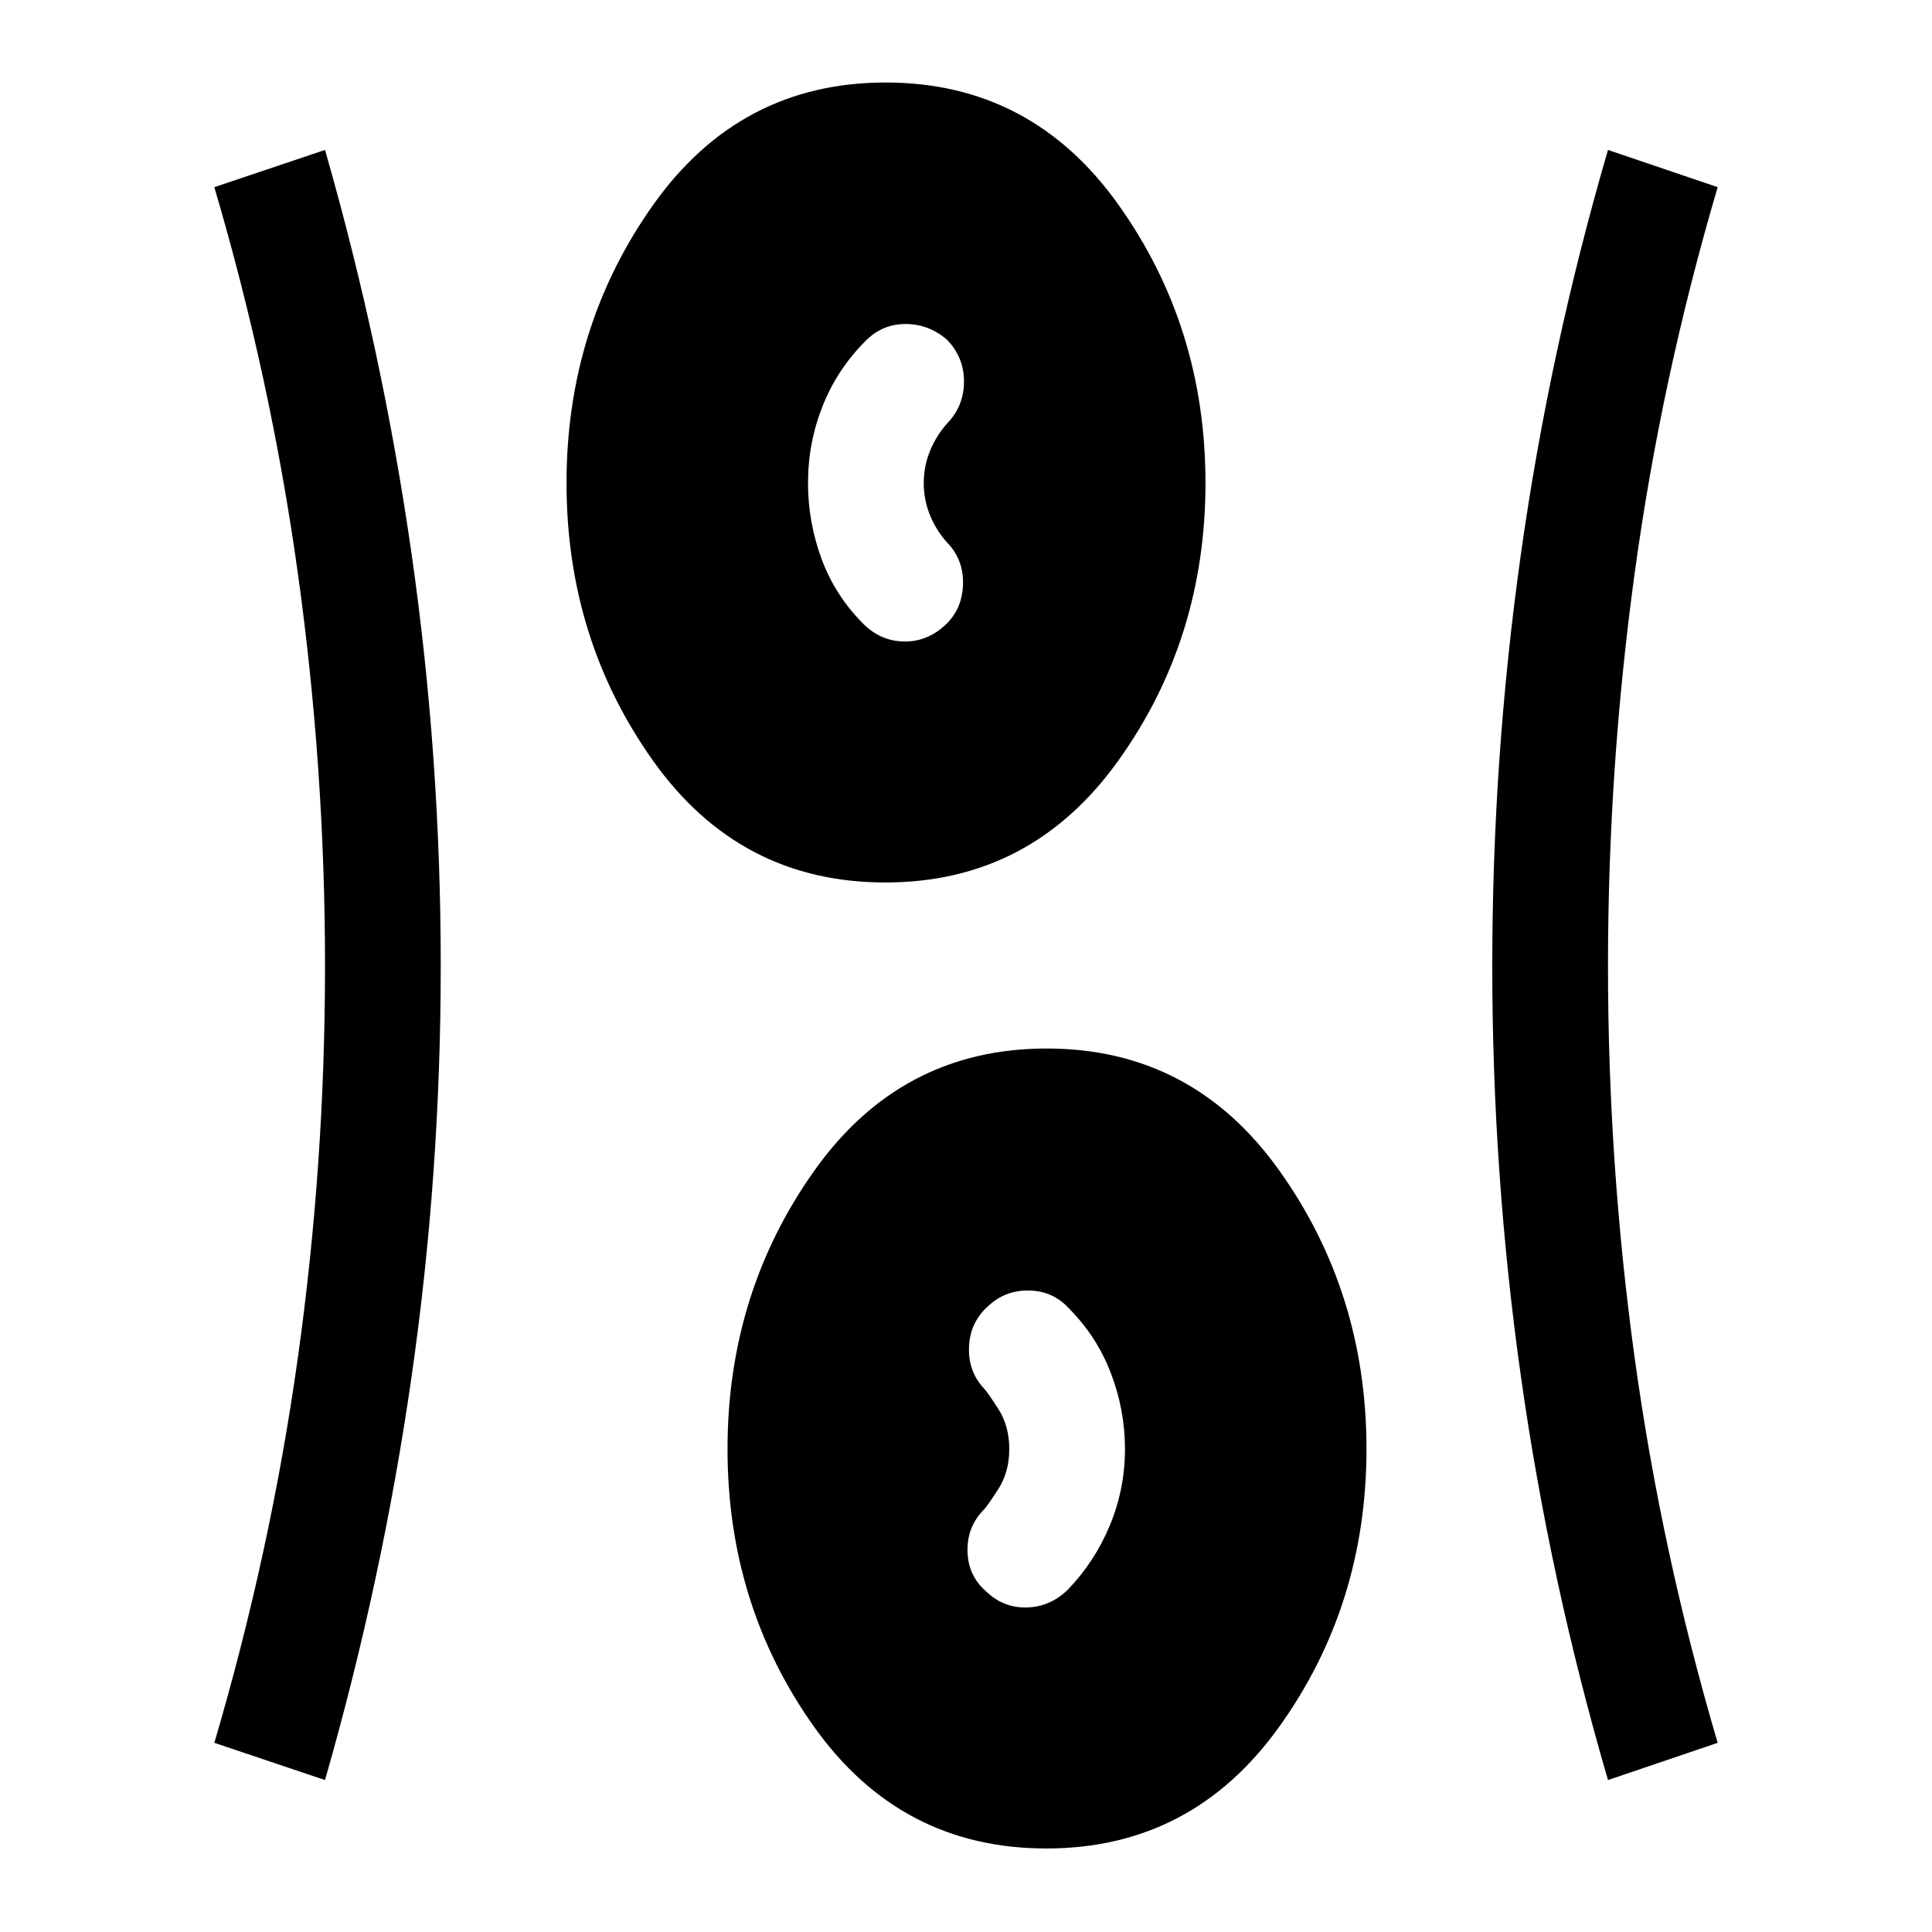<svg xmlns="http://www.w3.org/2000/svg" height="48" viewBox="0 -960 960 960" width="48"><path d="M519.9-41.5q-72.4 0-115.4-60.48t-43-138q0-77.52 43.1-138.27Q447.69-439 520.1-439q72.4 0 115.65 60.73T679-240.02q0 77.52-43.35 138.02-43.34 60.5-115.75 60.5Zm-358.4-34-55-18.5q28-95 41.5-191.34 13.5-96.33 13.5-194.66T148-675.16Q134.5-772 106.5-867l55-18.5q28.47 99.27 42.98 200.52Q219-583.73 219-480q0 103.23-14.52 204.23-14.51 101-42.98 200.27Zm637.5 0q-28.97-99.27-43.23-200.27-14.27-101-14.27-204.23 0-103.73 14.27-204.98Q770.03-786.23 799-885.5l54.5 18.5q-28 95-41.25 191.84Q799-578.33 799-480t13.25 194.66Q825.5-189 853.5-94L799-75.5Zm-309-93.75q8.5 8.25 20.09 8T530.5-170q13.5-14 21-32.1T559-240q0-19.3-7-37.65Q545-296 531-310q-7.77-8.5-19.64-8.75Q499.5-319 491-311q-9 8-9.5 20.25T489-270q1.5 1.5 7 10t5.5 20q0 11.5-5.5 20t-7 10q-8.5 8.5-8.25 20.75t9.25 20ZM439.9-521.5q-72.4 0-115.4-60.48t-43-138q0-77.52 43.1-138.27Q367.69-919 440.1-919q72.4 0 115.65 60.73T599-720.02q0 77.52-43.35 138.02-43.34 60.5-115.75 60.5Zm29.6-127.75q8.5-7.75 9-20T471-690q-5.5-5.9-8.75-13.66-3.25-7.75-3.25-16.29t3.25-16.3Q465.5-744 471-750q8-8.5 8-20.5t-8.5-20.74q-9-7.76-20.59-7.76T430-790.5q-14 14-21.25 32.27-7.25 18.27-7.25 38.25 0 19.48 6.75 37.73Q415-664 429-650q8.5 8.5 20 8.75t20.5-8Z"/></svg>